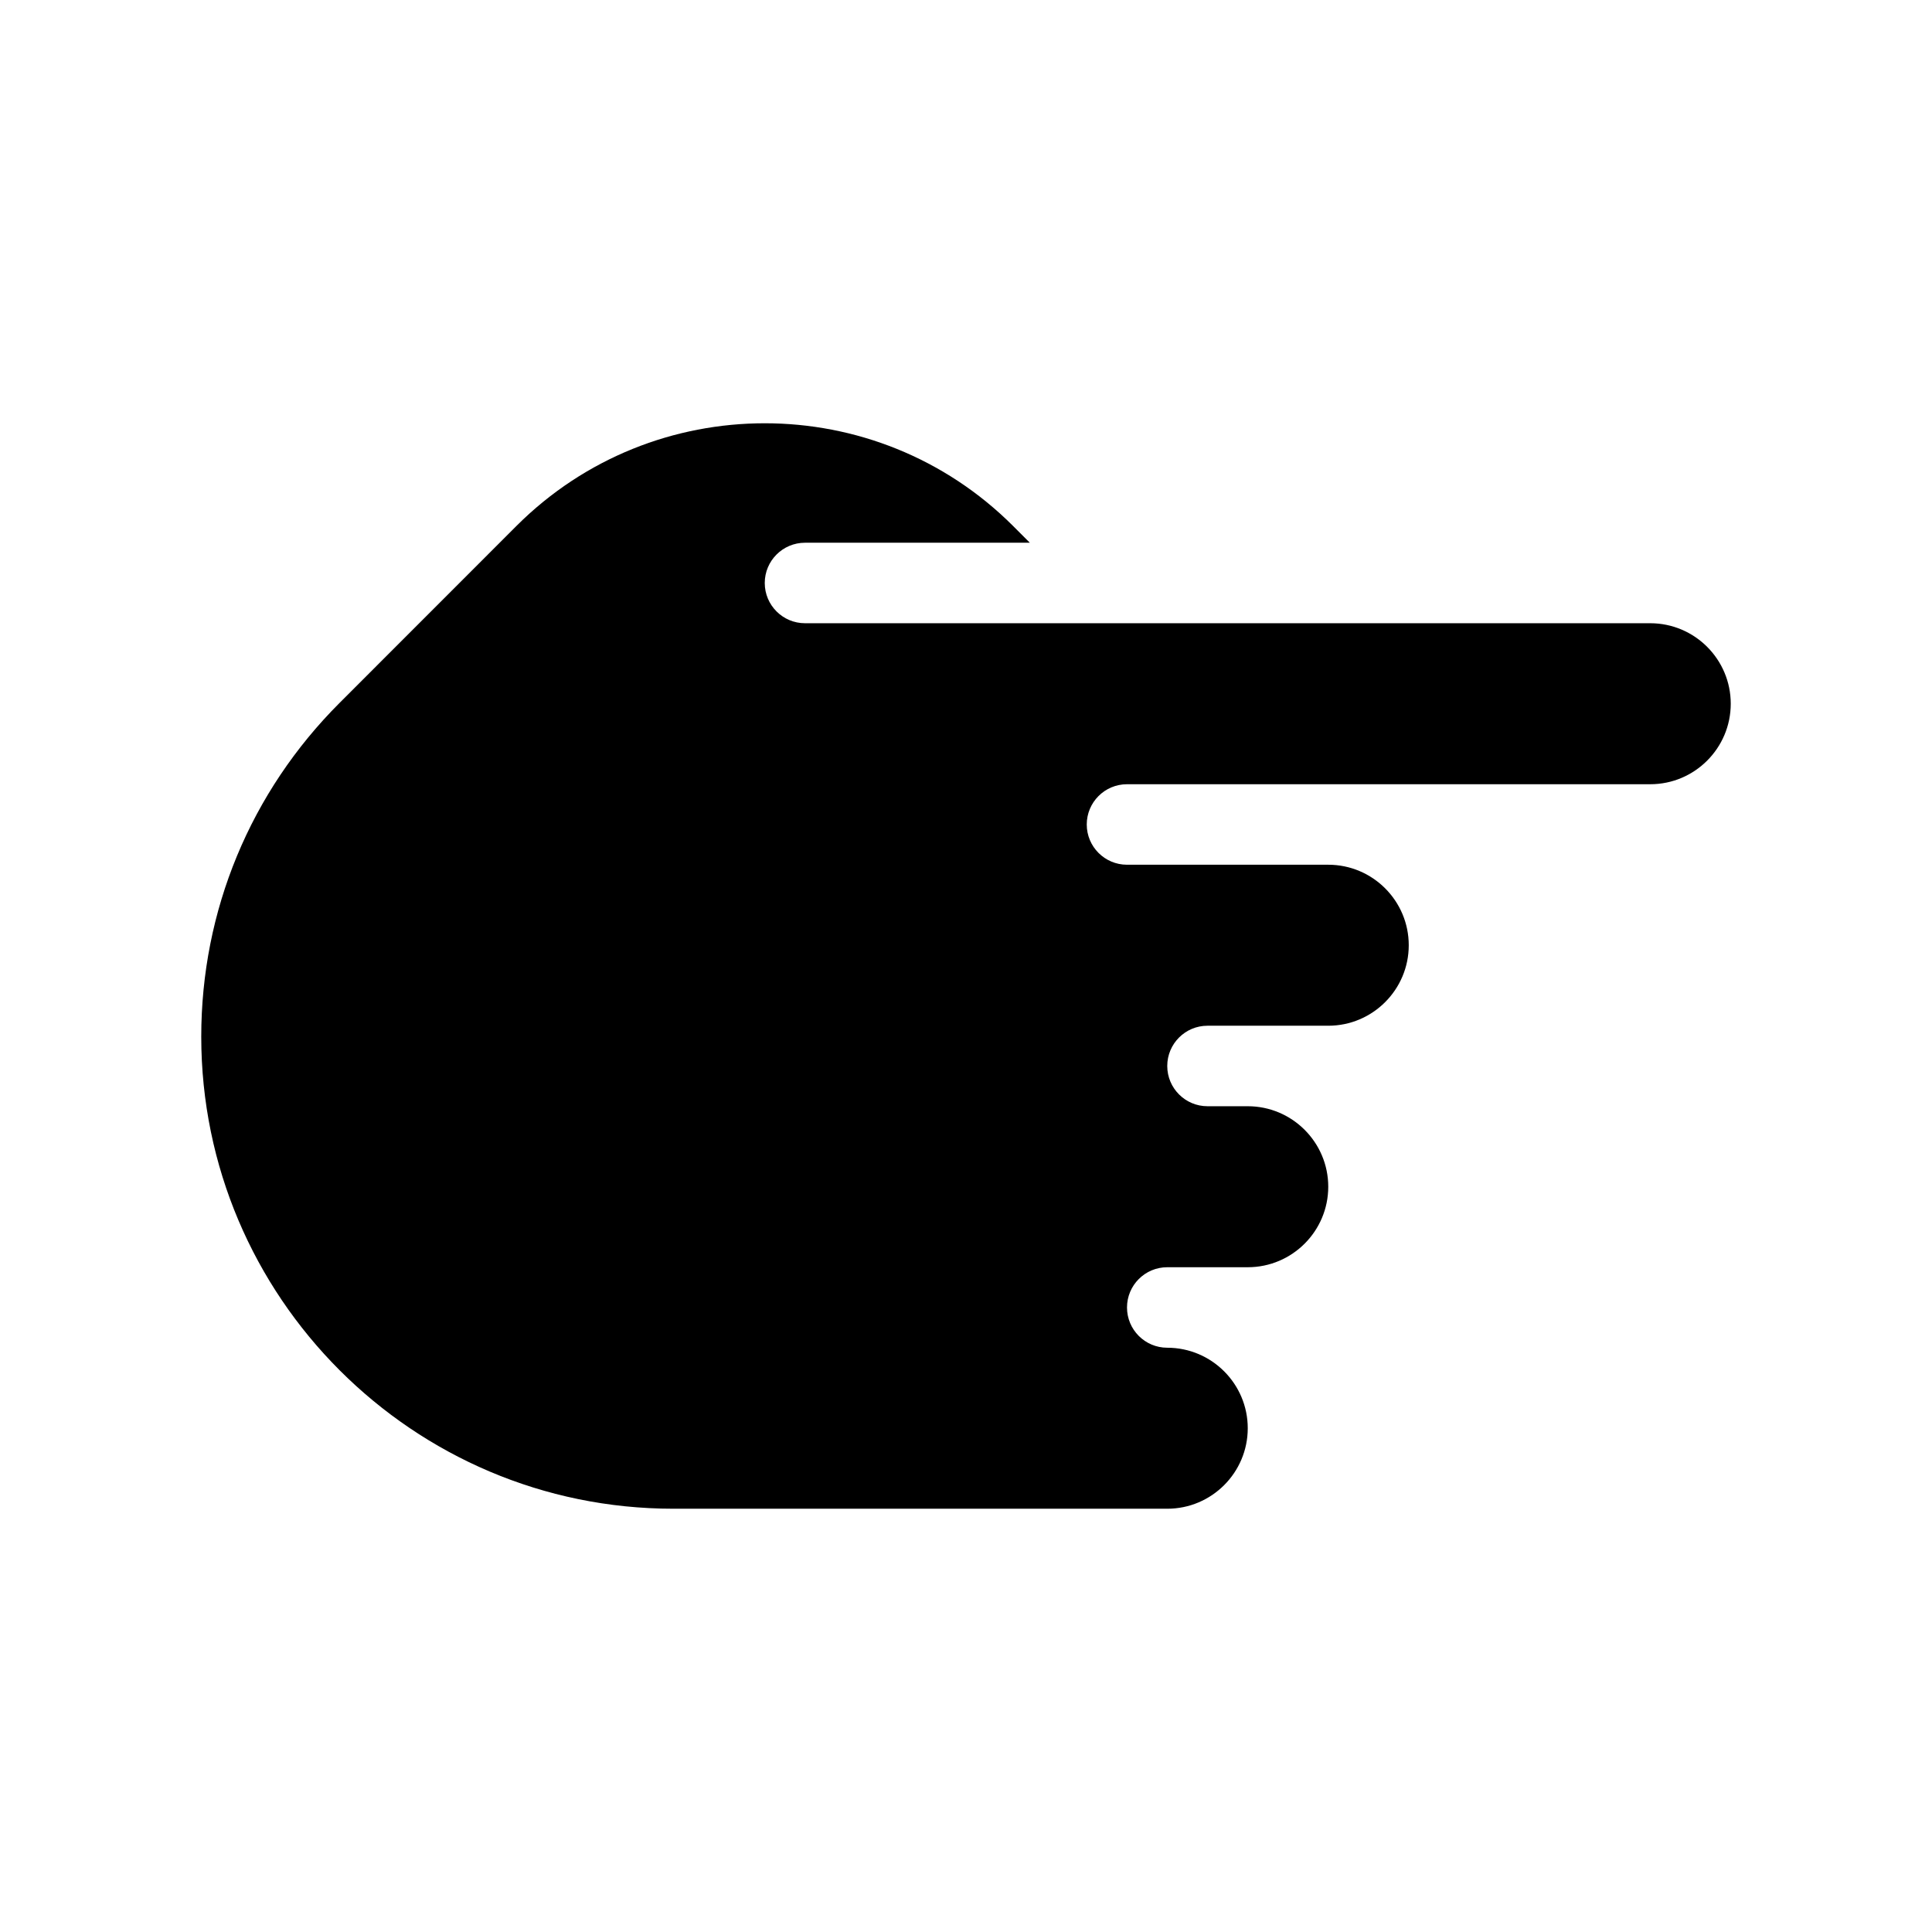<?xml version="1.0" encoding="iso-8859-1"?>
<!-- Generator: Adobe Illustrator 19.0.0, SVG Export Plug-In . SVG Version: 6.00 Build 0)  -->
<svg version="1.1" id="Layer_1" xmlns="http://www.w3.org/2000/svg" xmlns:xlink="http://www.w3.org/1999/xlink" x="0px" y="0px"
	 viewBox="0 0 24 24" style="enable-background:new 0 0 24 24;" xml:space="preserve">
<path d="M9.5,5.258c-1.117,0-2.233,0.425-3.084,1.275L4.218,8.732C3.11,9.84,2.5,11.313,2.5,12.878c0,3.233,2.631,5.864,5.864,5.864
	H14.5c0.552,0,1-0.449,1-1s-0.448-1-1-1c-0.276,0-0.5-0.224-0.5-0.5s0.224-0.5,0.5-0.5h1c0.552,0,1-0.449,1-1s-0.448-1-1-1H15
	c-0.276,0-0.5-0.224-0.5-0.5s0.224-0.5,0.5-0.5h1.5c0.552,0,1-0.449,1-1s-0.448-1-1-1H14c-0.276,0-0.5-0.224-0.5-0.5
	s0.224-0.5,0.5-0.5h6.5c0.552,0,1-0.449,1-1s-0.448-1-1-1H10c-0.276,0-0.5-0.224-0.5-0.5s0.224-0.5,0.5-0.5h2.793l-0.209-0.209
	C11.733,5.683,10.617,5.258,9.5,5.258z"/>
<g>
</g>
<g>
</g>
<g>
</g>
<g>
</g>
<g>
</g>
<g>
</g>
<g>
</g>
<g>
</g>
<g>
</g>
<g>
</g>
<g>
</g>
<g>
</g>
<g>
</g>
<g>
</g>
<g>
</g>
</svg>
